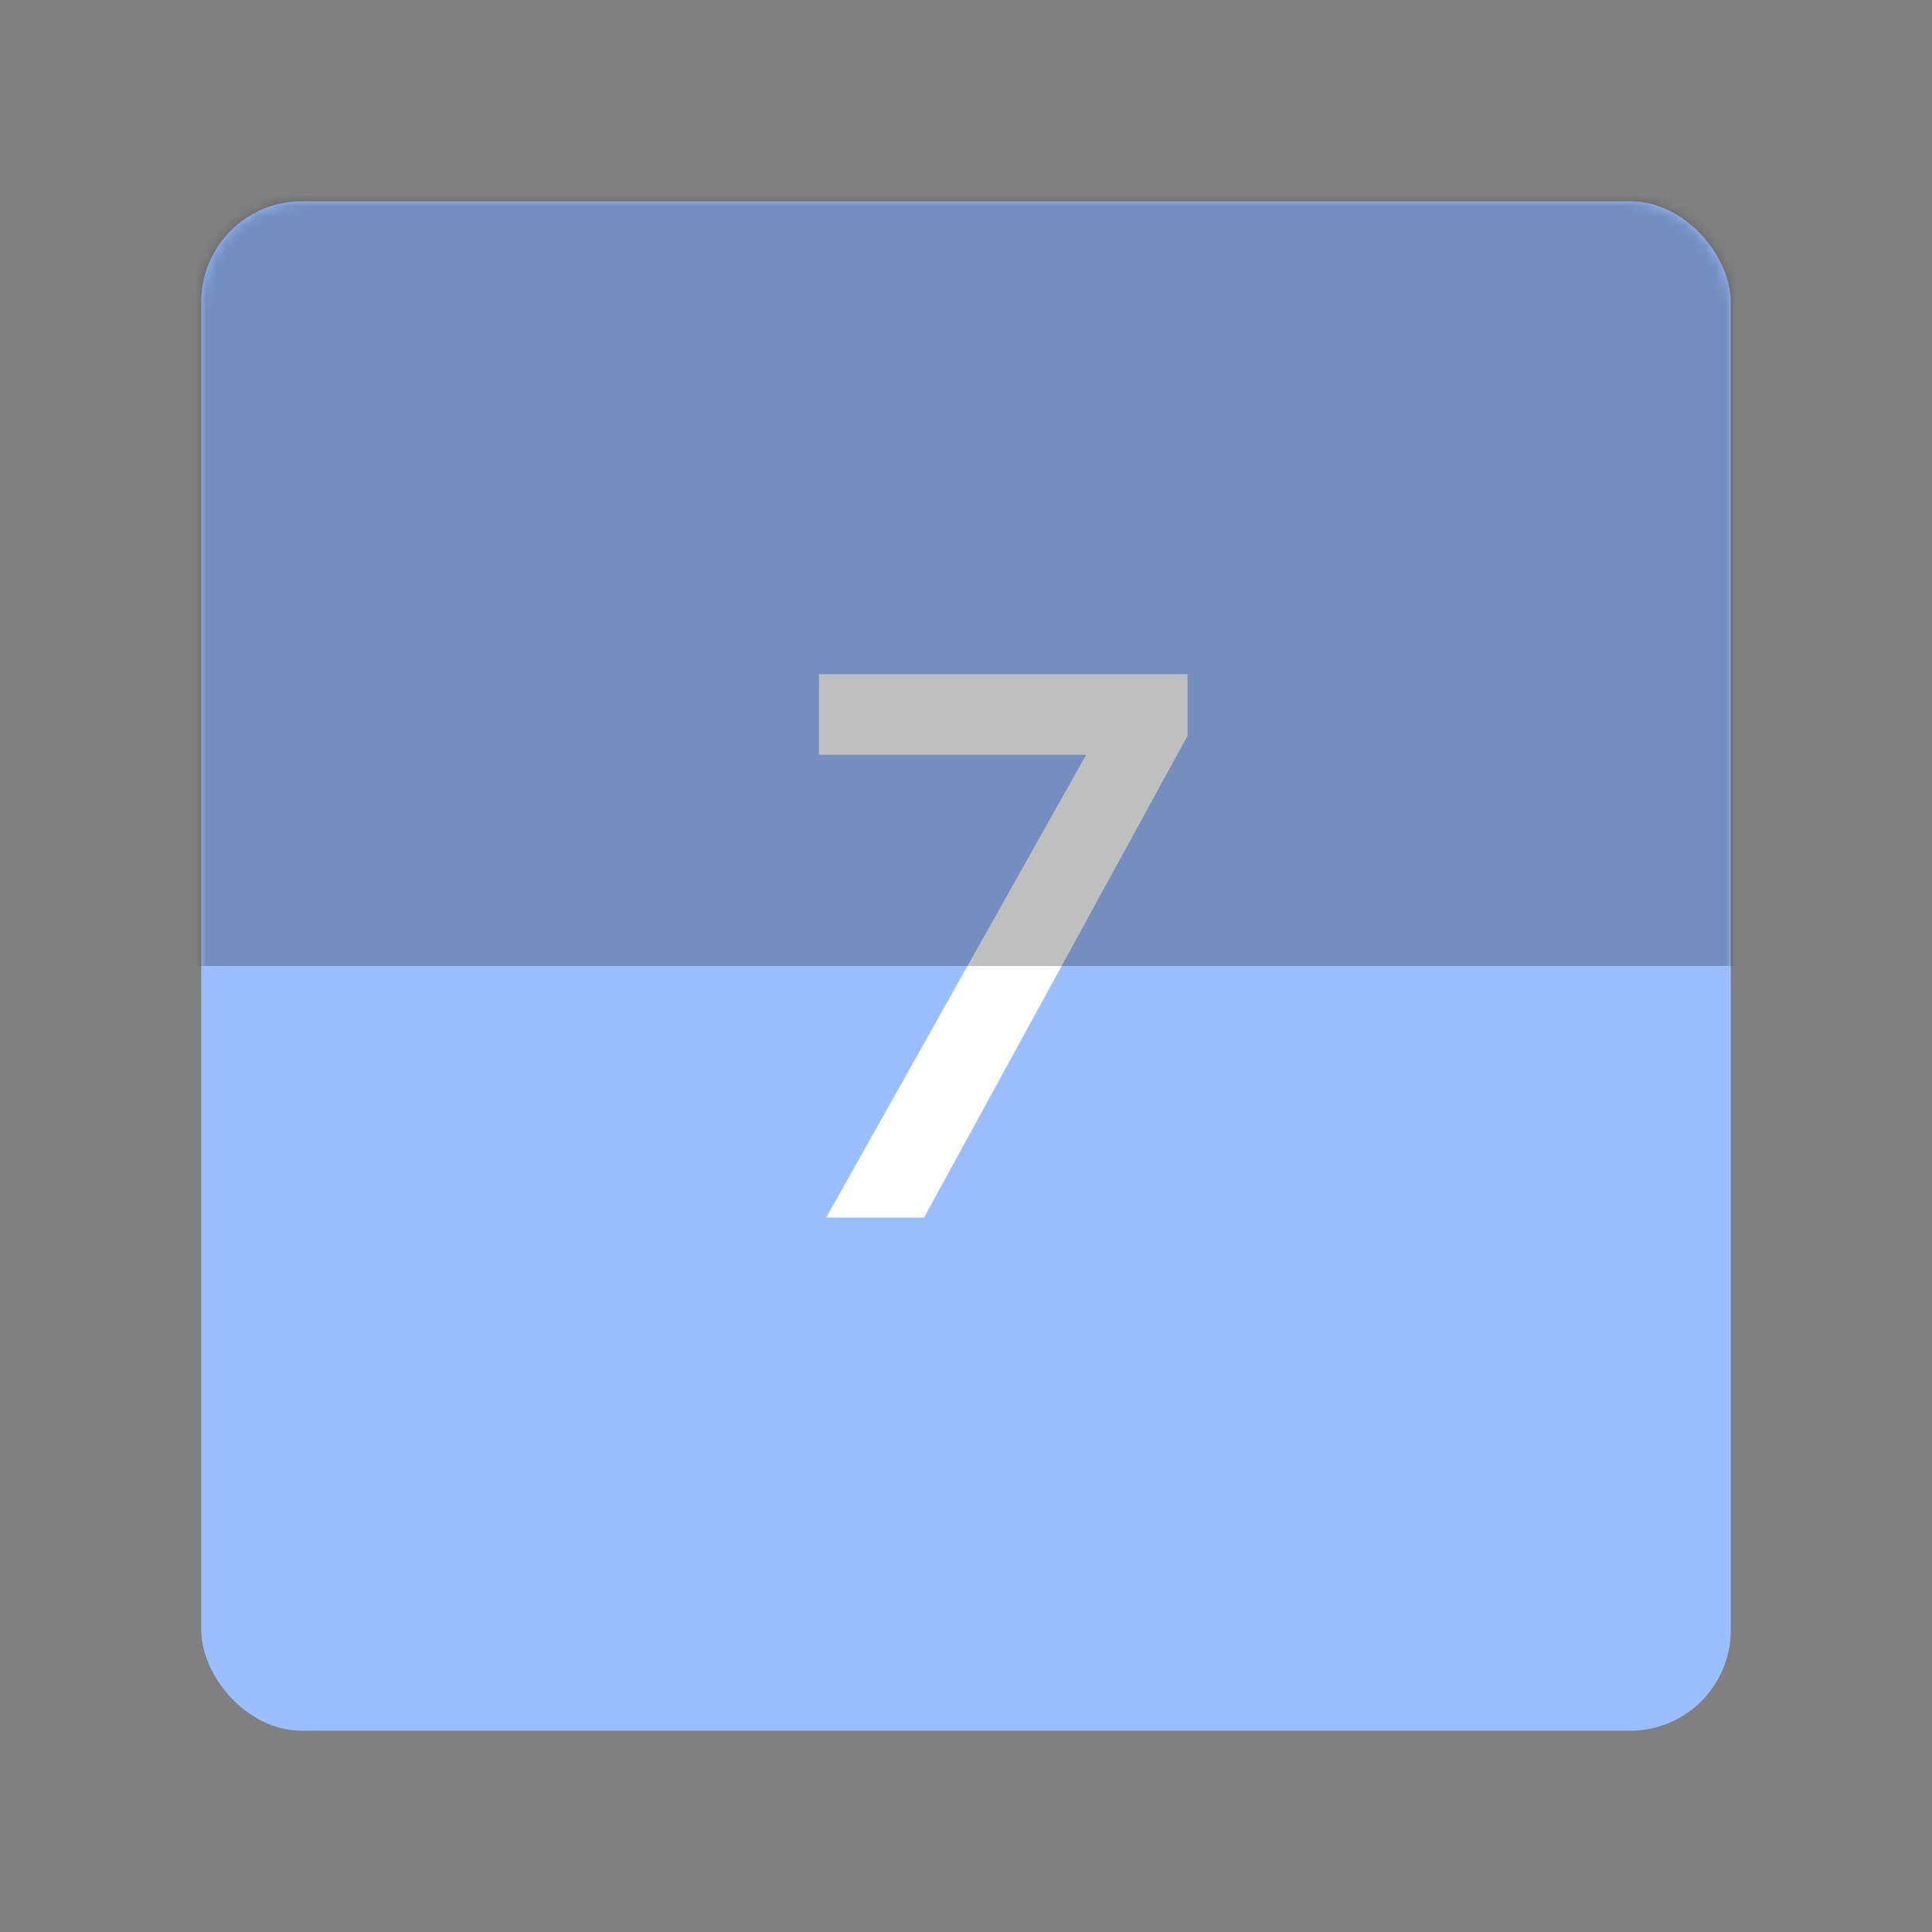 <svg xmlns="http://www.w3.org/2000/svg" width="192" height="192" fill="none"><rect width="100%" height="100%" fill="#808080" stroke="none"/><rect width="152" height="152" x="20" y="20" fill="#9ABEFF" rx="10"/><mask id="a" width="152" height="152" x="20" y="20" maskUnits="userSpaceOnUse" style="mask-type:luminance"><rect width="152" height="152" x="20" y="20" fill="#fff" rx="10"/></mask><g mask="url(#a)"><path fill="#fff" d="M81.388 67v8.01h26.55L82.108 121h9.72l26.19-47.88V67h-36.63Z"/><path fill="#000" fill-opacity=".25" d="M-2-2h196v98H-2z"/></g></svg>